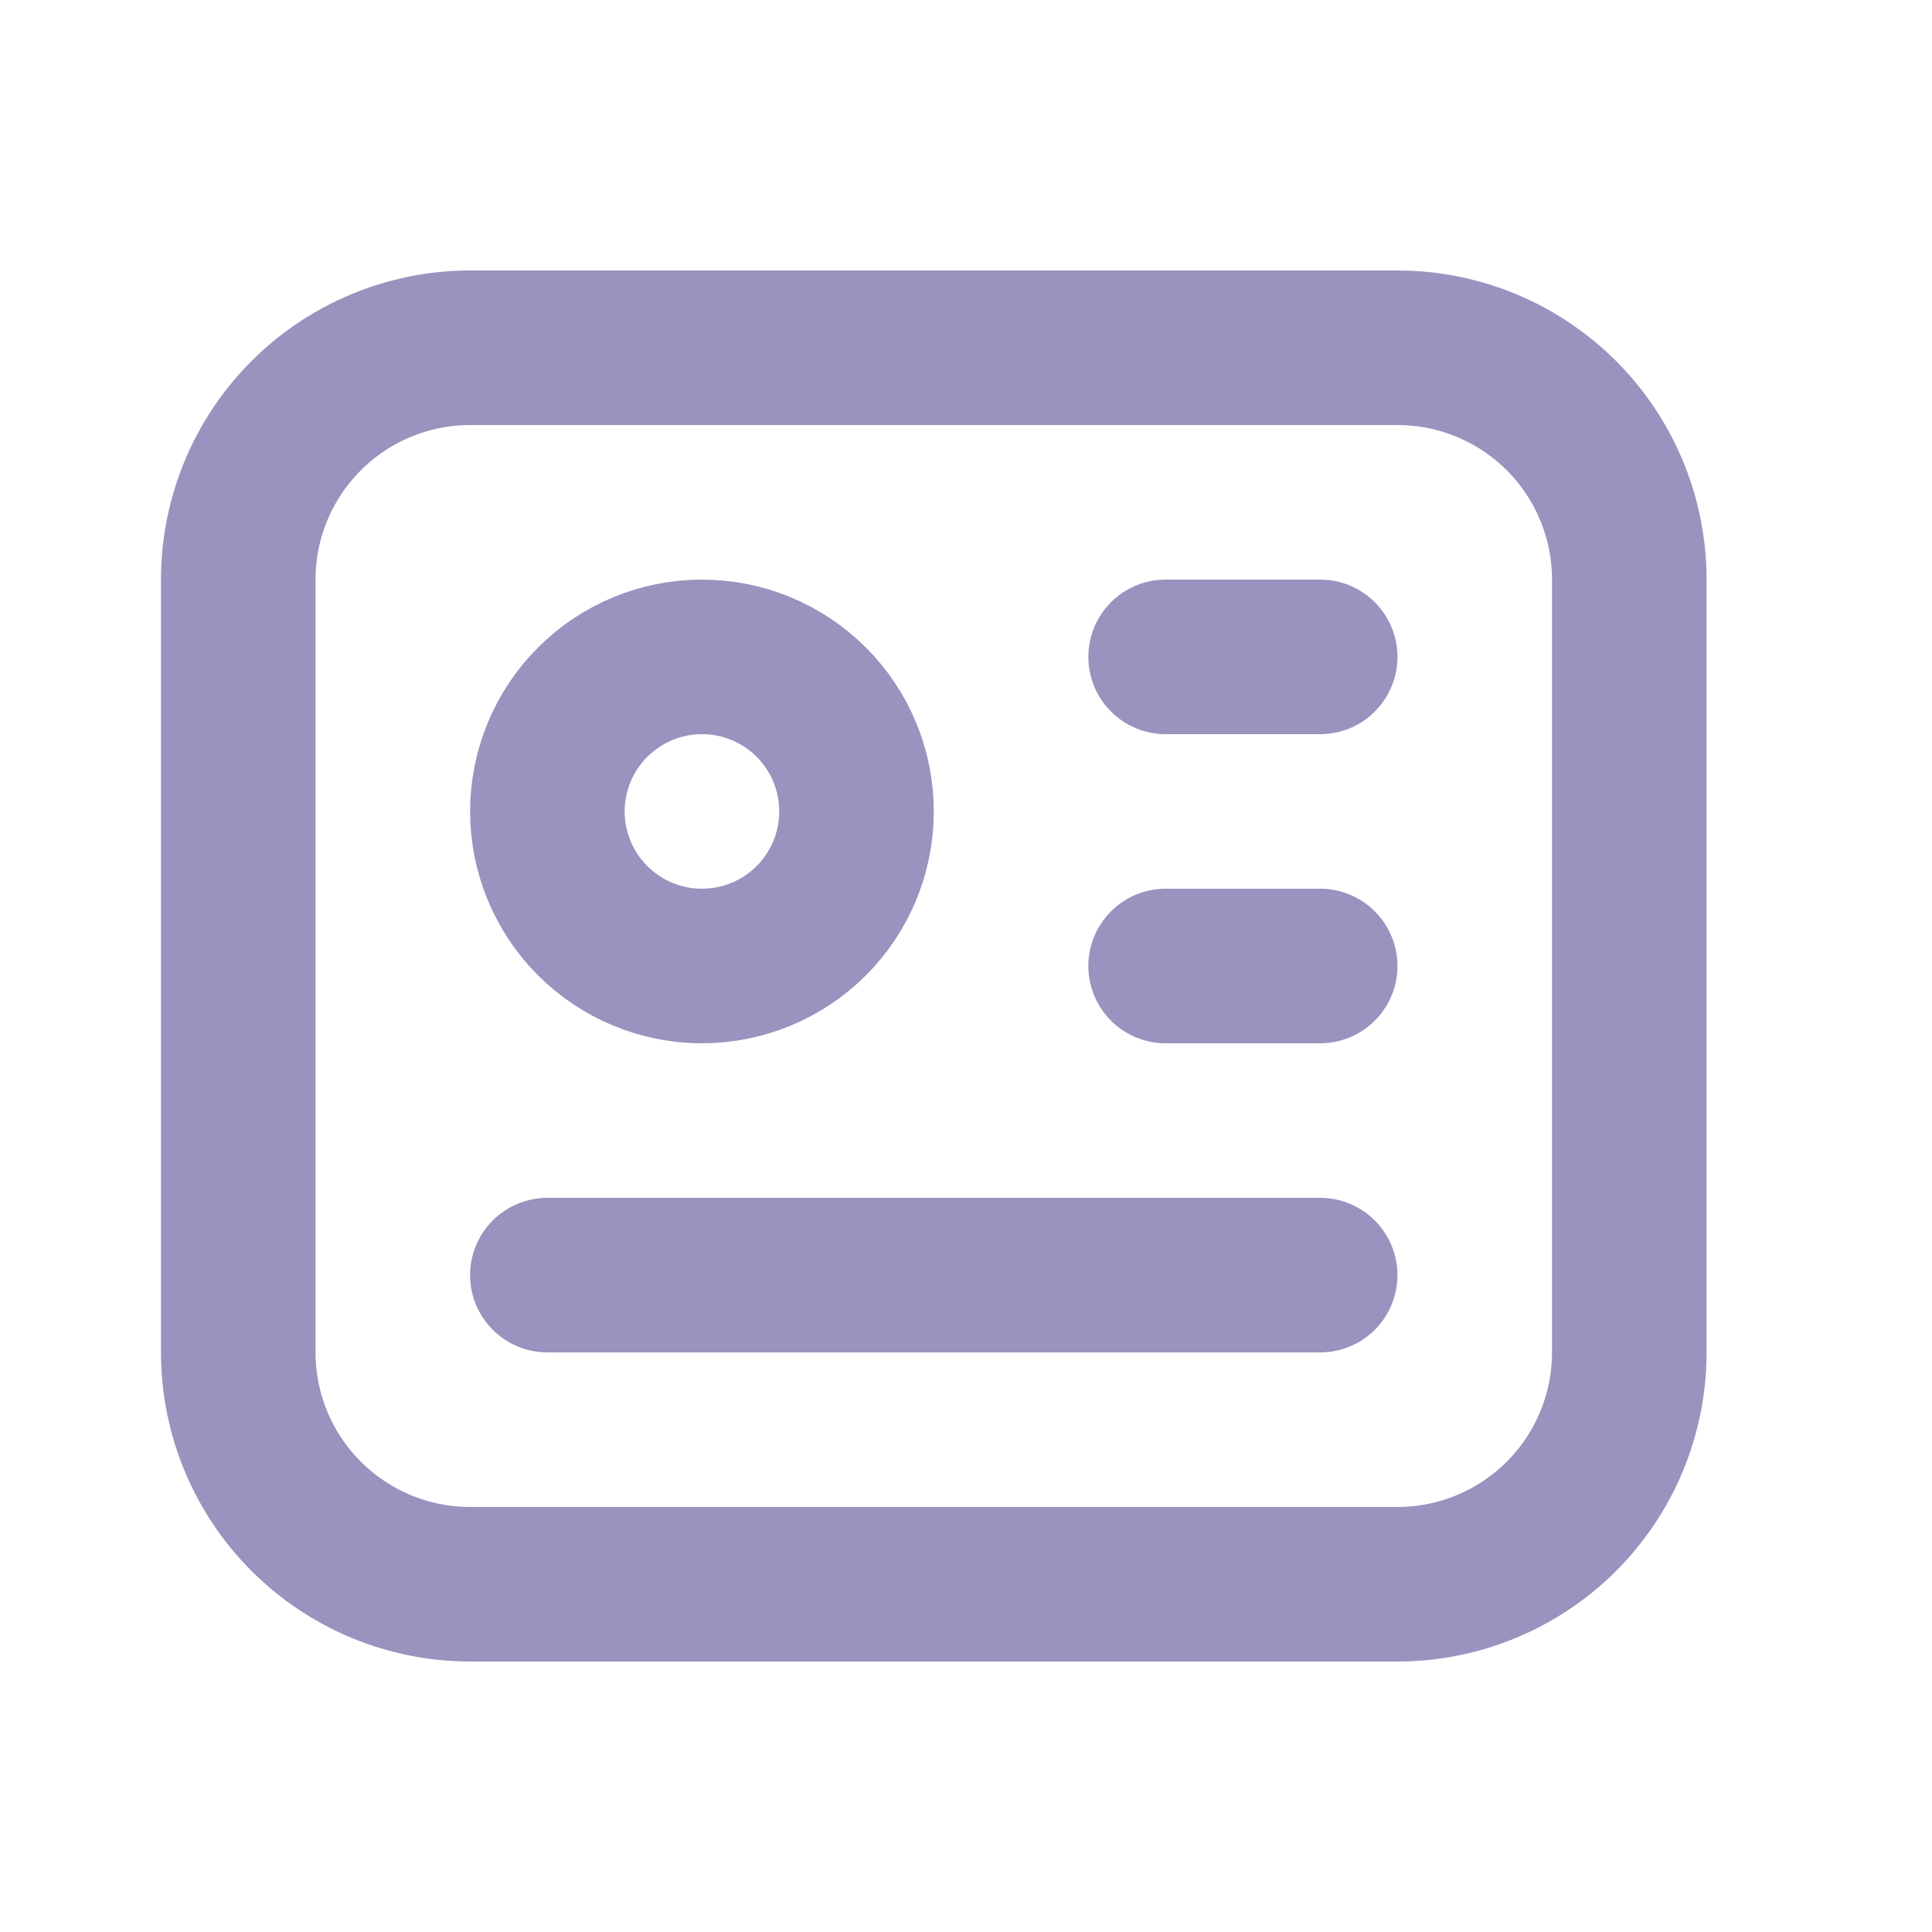 <svg width="25" height="25" viewBox="0 0 25 25" fill="none" xmlns="http://www.w3.org/2000/svg">
<path d="M15.083 8.5H17.083M15.083 12.5H17.083M7.083 16.5H17.083M3.083 7.5C3.083 6.704 3.399 5.941 3.962 5.379C4.525 4.816 5.288 4.5 6.083 4.5H18.083C18.879 4.5 19.642 4.816 20.205 5.379C20.767 5.941 21.083 6.704 21.083 7.5V17.5C21.083 18.296 20.767 19.059 20.205 19.621C19.642 20.184 18.879 20.5 18.083 20.5H6.083C5.288 20.5 4.525 20.184 3.962 19.621C3.399 19.059 3.083 18.296 3.083 17.5V7.5ZM7.083 10.5C7.083 11.03 7.294 11.539 7.669 11.914C8.044 12.289 8.553 12.5 9.083 12.5C9.614 12.5 10.123 12.289 10.498 11.914C10.873 11.539 11.083 11.03 11.083 10.5C11.083 9.97 10.873 9.461 10.498 9.086C10.123 8.711 9.614 8.5 9.083 8.5C8.553 8.5 8.044 8.711 7.669 9.086C7.294 9.461 7.083 9.97 7.083 10.5Z" stroke="#9B92BF" stroke-width="2" stroke-linecap="round" stroke-linejoin="round"/>
</svg>
